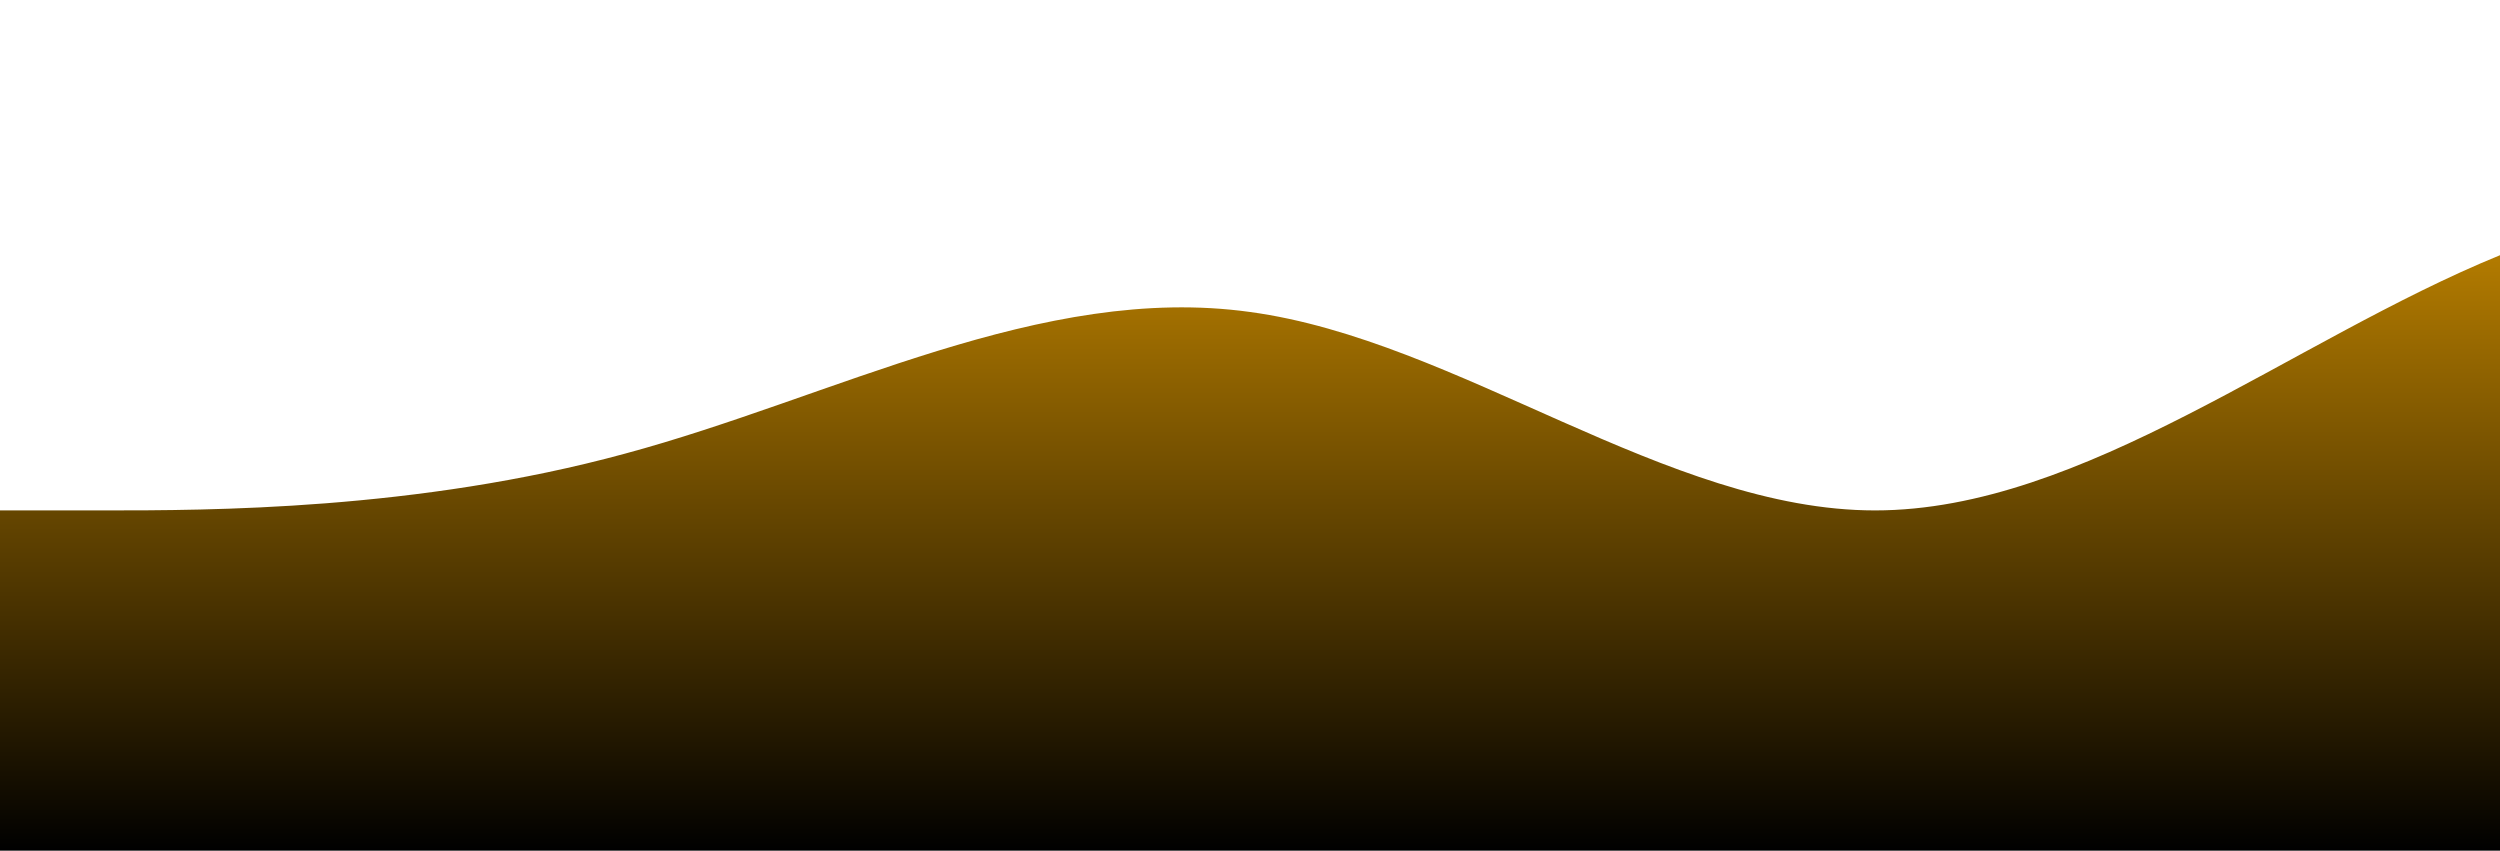<?xml version="1.0" standalone="no"?>
<svg xmlns:xlink="http://www.w3.org/1999/xlink" id="wave" style="transform:rotate(0deg); transition: 0.3s" viewBox="0 0 1440 490" version="1.1" xmlns="http://www.w3.org/2000/svg"><defs><linearGradient id="sw-gradient-0" x1="0" x2="0" y1="1" y2="0"><stop stop-color="rgba(0, 0, 0, 1)" offset="0%"/><stop stop-color="rgba(255, 175.574, 0, 1)" offset="100%"/></linearGradient></defs><path style="transform:translate(0, 0px); opacity:1" fill="url(#sw-gradient-0)" d="M0,294L60,294C120,294,240,294,360,261.3C480,229,600,163,720,179.7C840,196,960,294,1080,294C1200,294,1320,196,1440,147C1560,98,1680,98,1800,81.7C1920,65,2040,33,2160,16.3C2280,0,2400,0,2520,73.5C2640,147,2760,294,2880,359.3C3000,425,3120,408,3240,375.7C3360,343,3480,294,3600,294C3720,294,3840,343,3960,359.3C4080,376,4200,359,4320,367.5C4440,376,4560,408,4680,351.2C4800,294,4920,147,5040,106.2C5160,65,5280,131,5400,138.8C5520,147,5640,98,5760,122.5C5880,147,6000,245,6120,253.2C6240,261,6360,180,6480,130.7C6600,82,6720,65,6840,114.3C6960,163,7080,278,7200,294C7320,310,7440,229,7560,171.5C7680,114,7800,82,7920,65.3C8040,49,8160,49,8280,106.2C8400,163,8520,278,8580,334.8L8640,392L8640,490L8580,490C8520,490,8400,490,8280,490C8160,490,8040,490,7920,490C7800,490,7680,490,7560,490C7440,490,7320,490,7200,490C7080,490,6960,490,6840,490C6720,490,6600,490,6480,490C6360,490,6240,490,6120,490C6000,490,5880,490,5760,490C5640,490,5520,490,5400,490C5280,490,5160,490,5040,490C4920,490,4800,490,4680,490C4560,490,4440,490,4320,490C4200,490,4080,490,3960,490C3840,490,3720,490,3600,490C3480,490,3360,490,3240,490C3120,490,3000,490,2880,490C2760,490,2640,490,2520,490C2400,490,2280,490,2160,490C2040,490,1920,490,1800,490C1680,490,1560,490,1440,490C1320,490,1200,490,1080,490C960,490,840,490,720,490C600,490,480,490,360,490C240,490,120,490,60,490L0,490Z"/></svg>